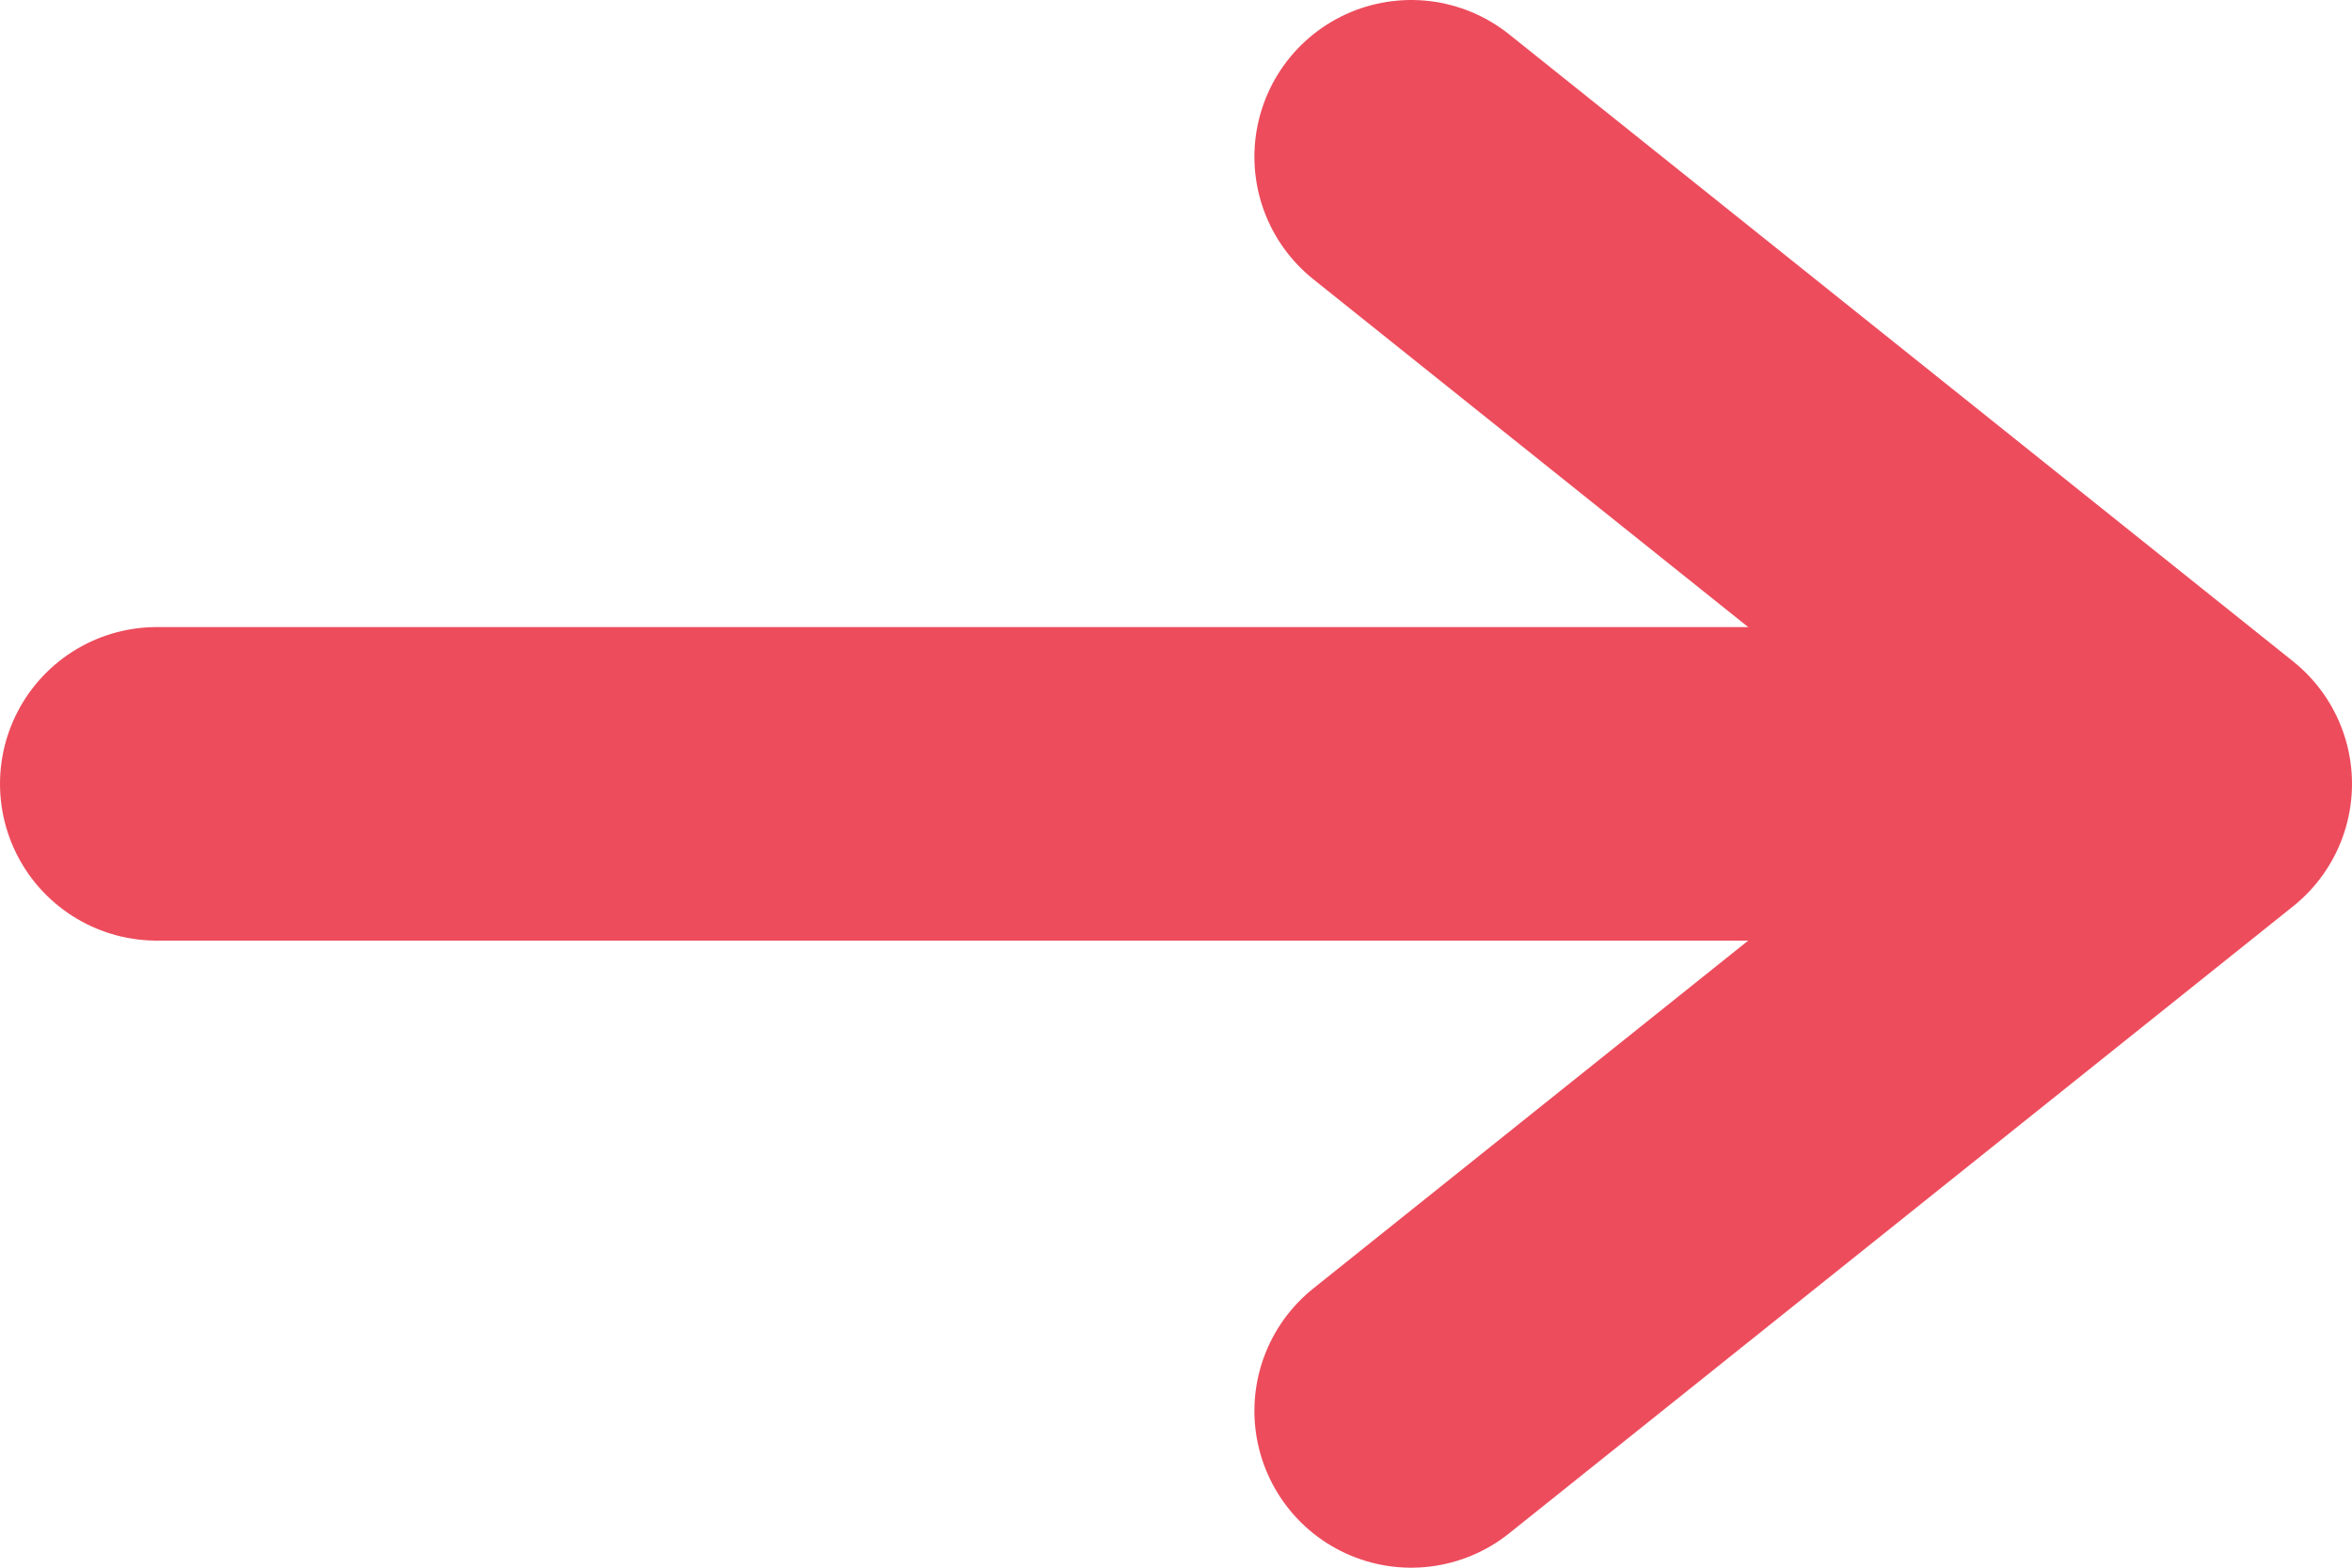 <svg width="15" height="10" viewBox="0 0 15 10" fill="none" xmlns="http://www.w3.org/2000/svg">
<path d="M1 5H12" stroke="#ED4C5C" stroke-width="2" stroke-linecap="round" stroke-linejoin="round"/>
<path d="M9 1L14 5L9 9" stroke="#ED4C5C" stroke-width="2" stroke-linecap="round" stroke-linejoin="round"/>
</svg>
